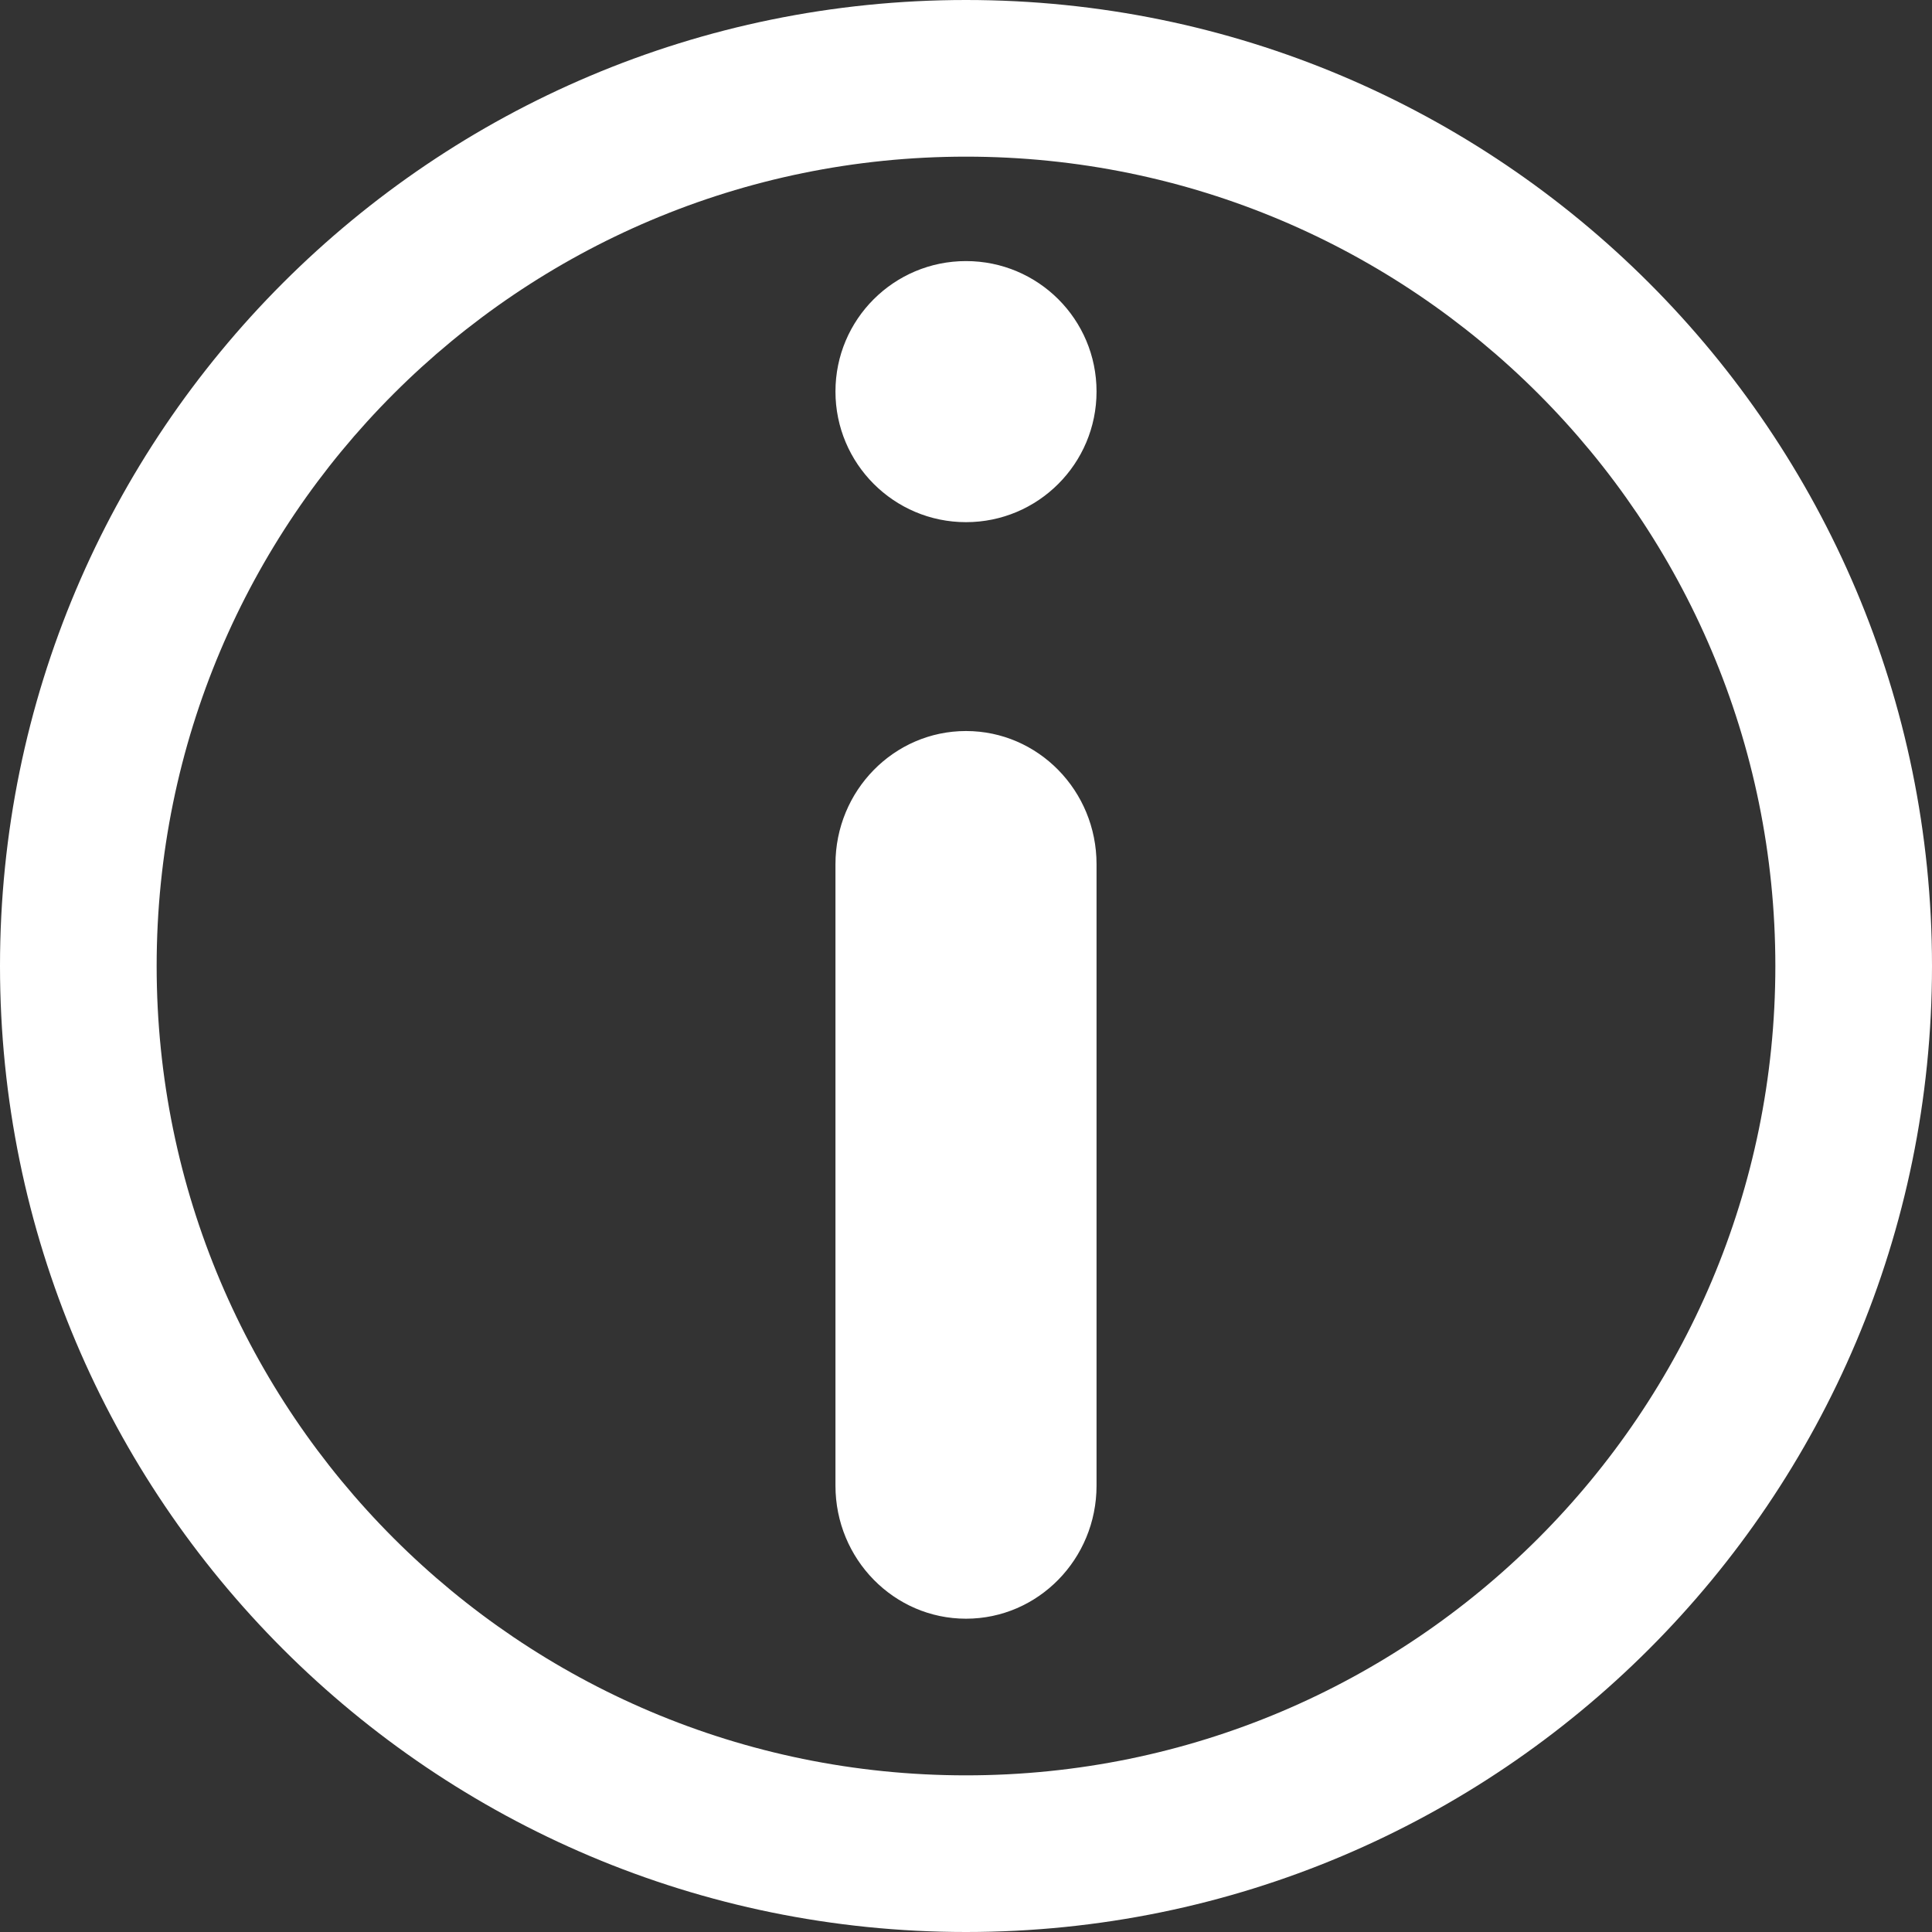 <?xml version="1.0" encoding="UTF-8"?>
<svg viewBox="0 0 37 37" version="1.1" xmlns="http://www.w3.org/2000/svg" xmlns:xlink="http://www.w3.org/1999/xlink">
    <rect x="0" y="0" width="37" height="37" fill="#333333" stroke="none"/>
    <!-- Generator: Sketch 55.2 (78181) - https://sketchapp.com -->
    <title>提示</title>
    <desc>Created with Sketch.</desc>
    <g id="页面-1" stroke="none" stroke-width="1" fill="none" fill-rule="evenodd">
        <g id="Tips" transform="translate(-328, -384)" fill="#FFFFFF" fill-rule="nonzero">
            <path d="M346.5,421 C336.283,421 328,412.717 328,402.5 C328,392.283 336.283,384 346.5,384 C356.717,384 365,392.283 365,402.5 C365,412.717 356.717,421 346.5,421 Z M346.5,418 C355.06,418 362,411.06 362,402.5 C362,393.94 355.06,387 346.5,387 C337.94,387 331,393.94 331,402.5 C331,411.06 337.94,418 346.5,418 Z M346.5,389 C347.882,389 349,390.116 349,391.498 C349,392.879 347.882,394 346.5,394 C345.12,394 344,392.879 344,391.498 C344,390.116 345.12,389 346.5,389 Z M349,400.55 L349,412.452 C349,413.858 347.882,415 346.5,415 C345.12,415 344,413.858 344,412.452 L344,400.55 C344,399.142 345.12,398 346.5,398 C347.882,398 349,399.142 349,400.55 Z" id="提示"></path>
        </g>
    </g>
</svg>
